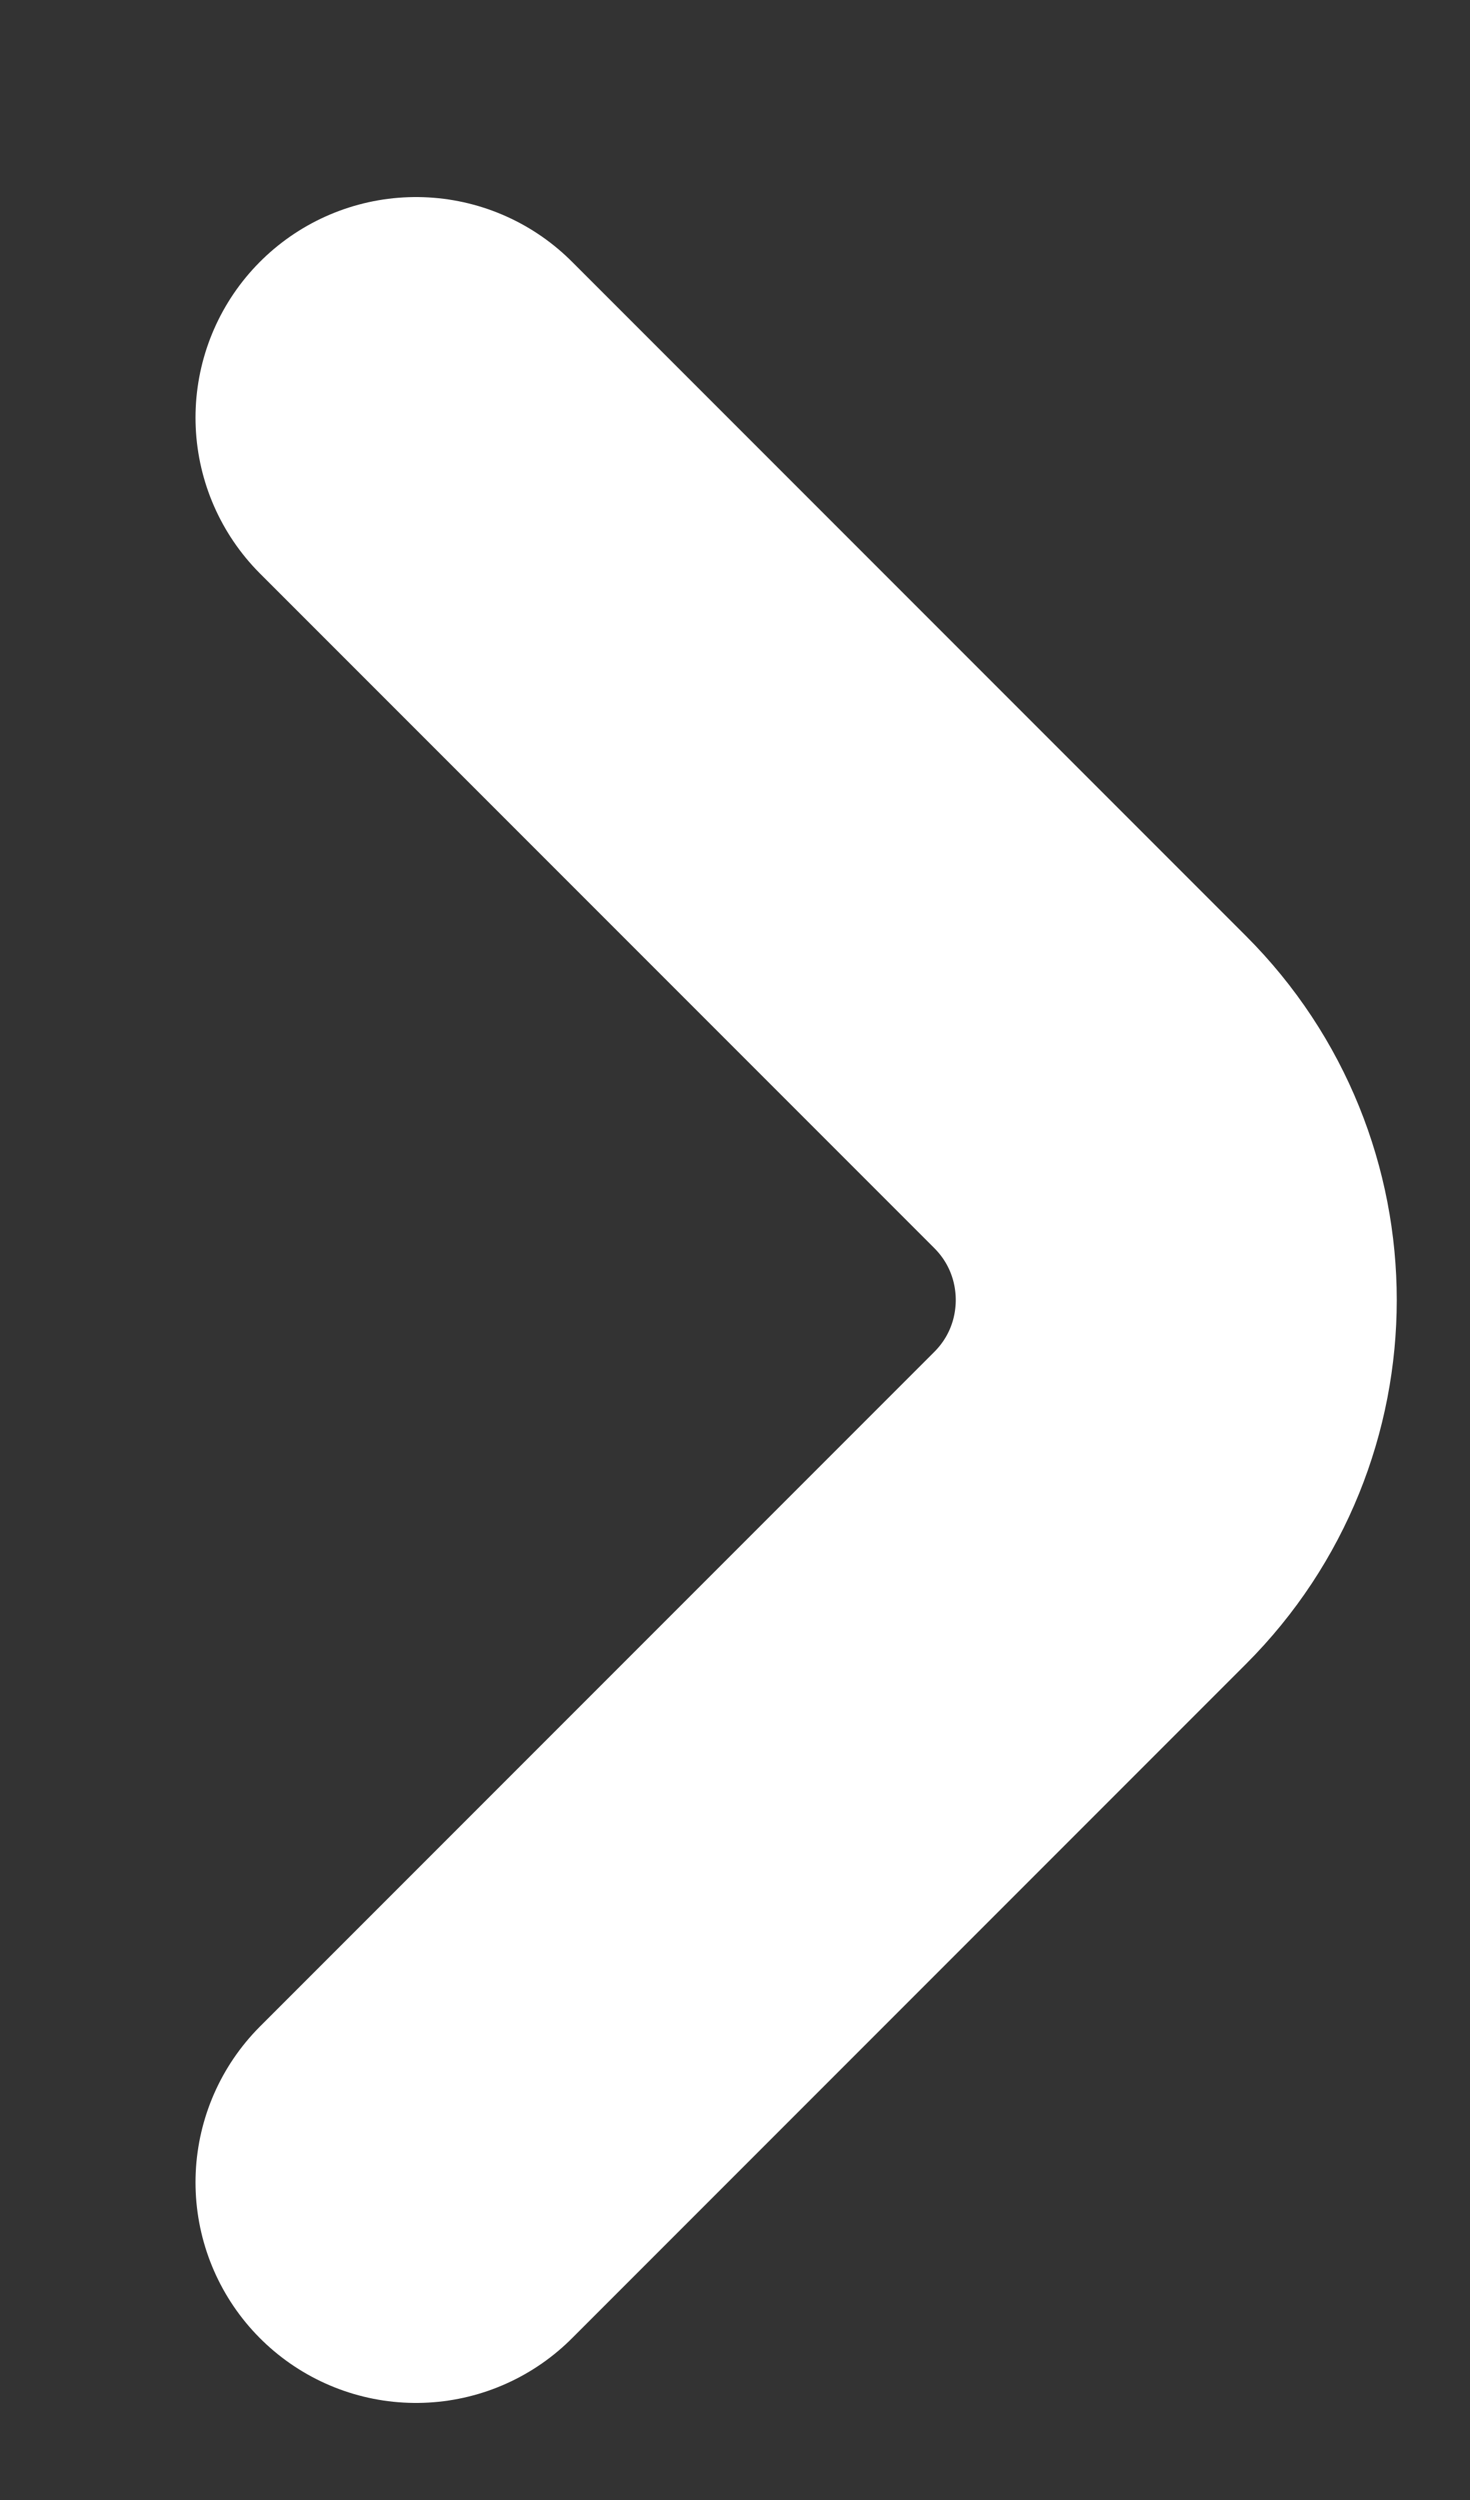 <svg width="10" height="17" viewBox="0 0 10 17" fill="none" xmlns="http://www.w3.org/2000/svg">
<rect x="0" y="0" width="10" height="17" fill="#333333" stroke="none"/>
<path d="M2.83 14.84L7.416 10.254C8.197 9.473 8.197 8.207 7.416 7.426L2.83 2.84" stroke="white" stroke-width="3" stroke-linecap="round" stroke-linejoin="round"/>
</svg>

